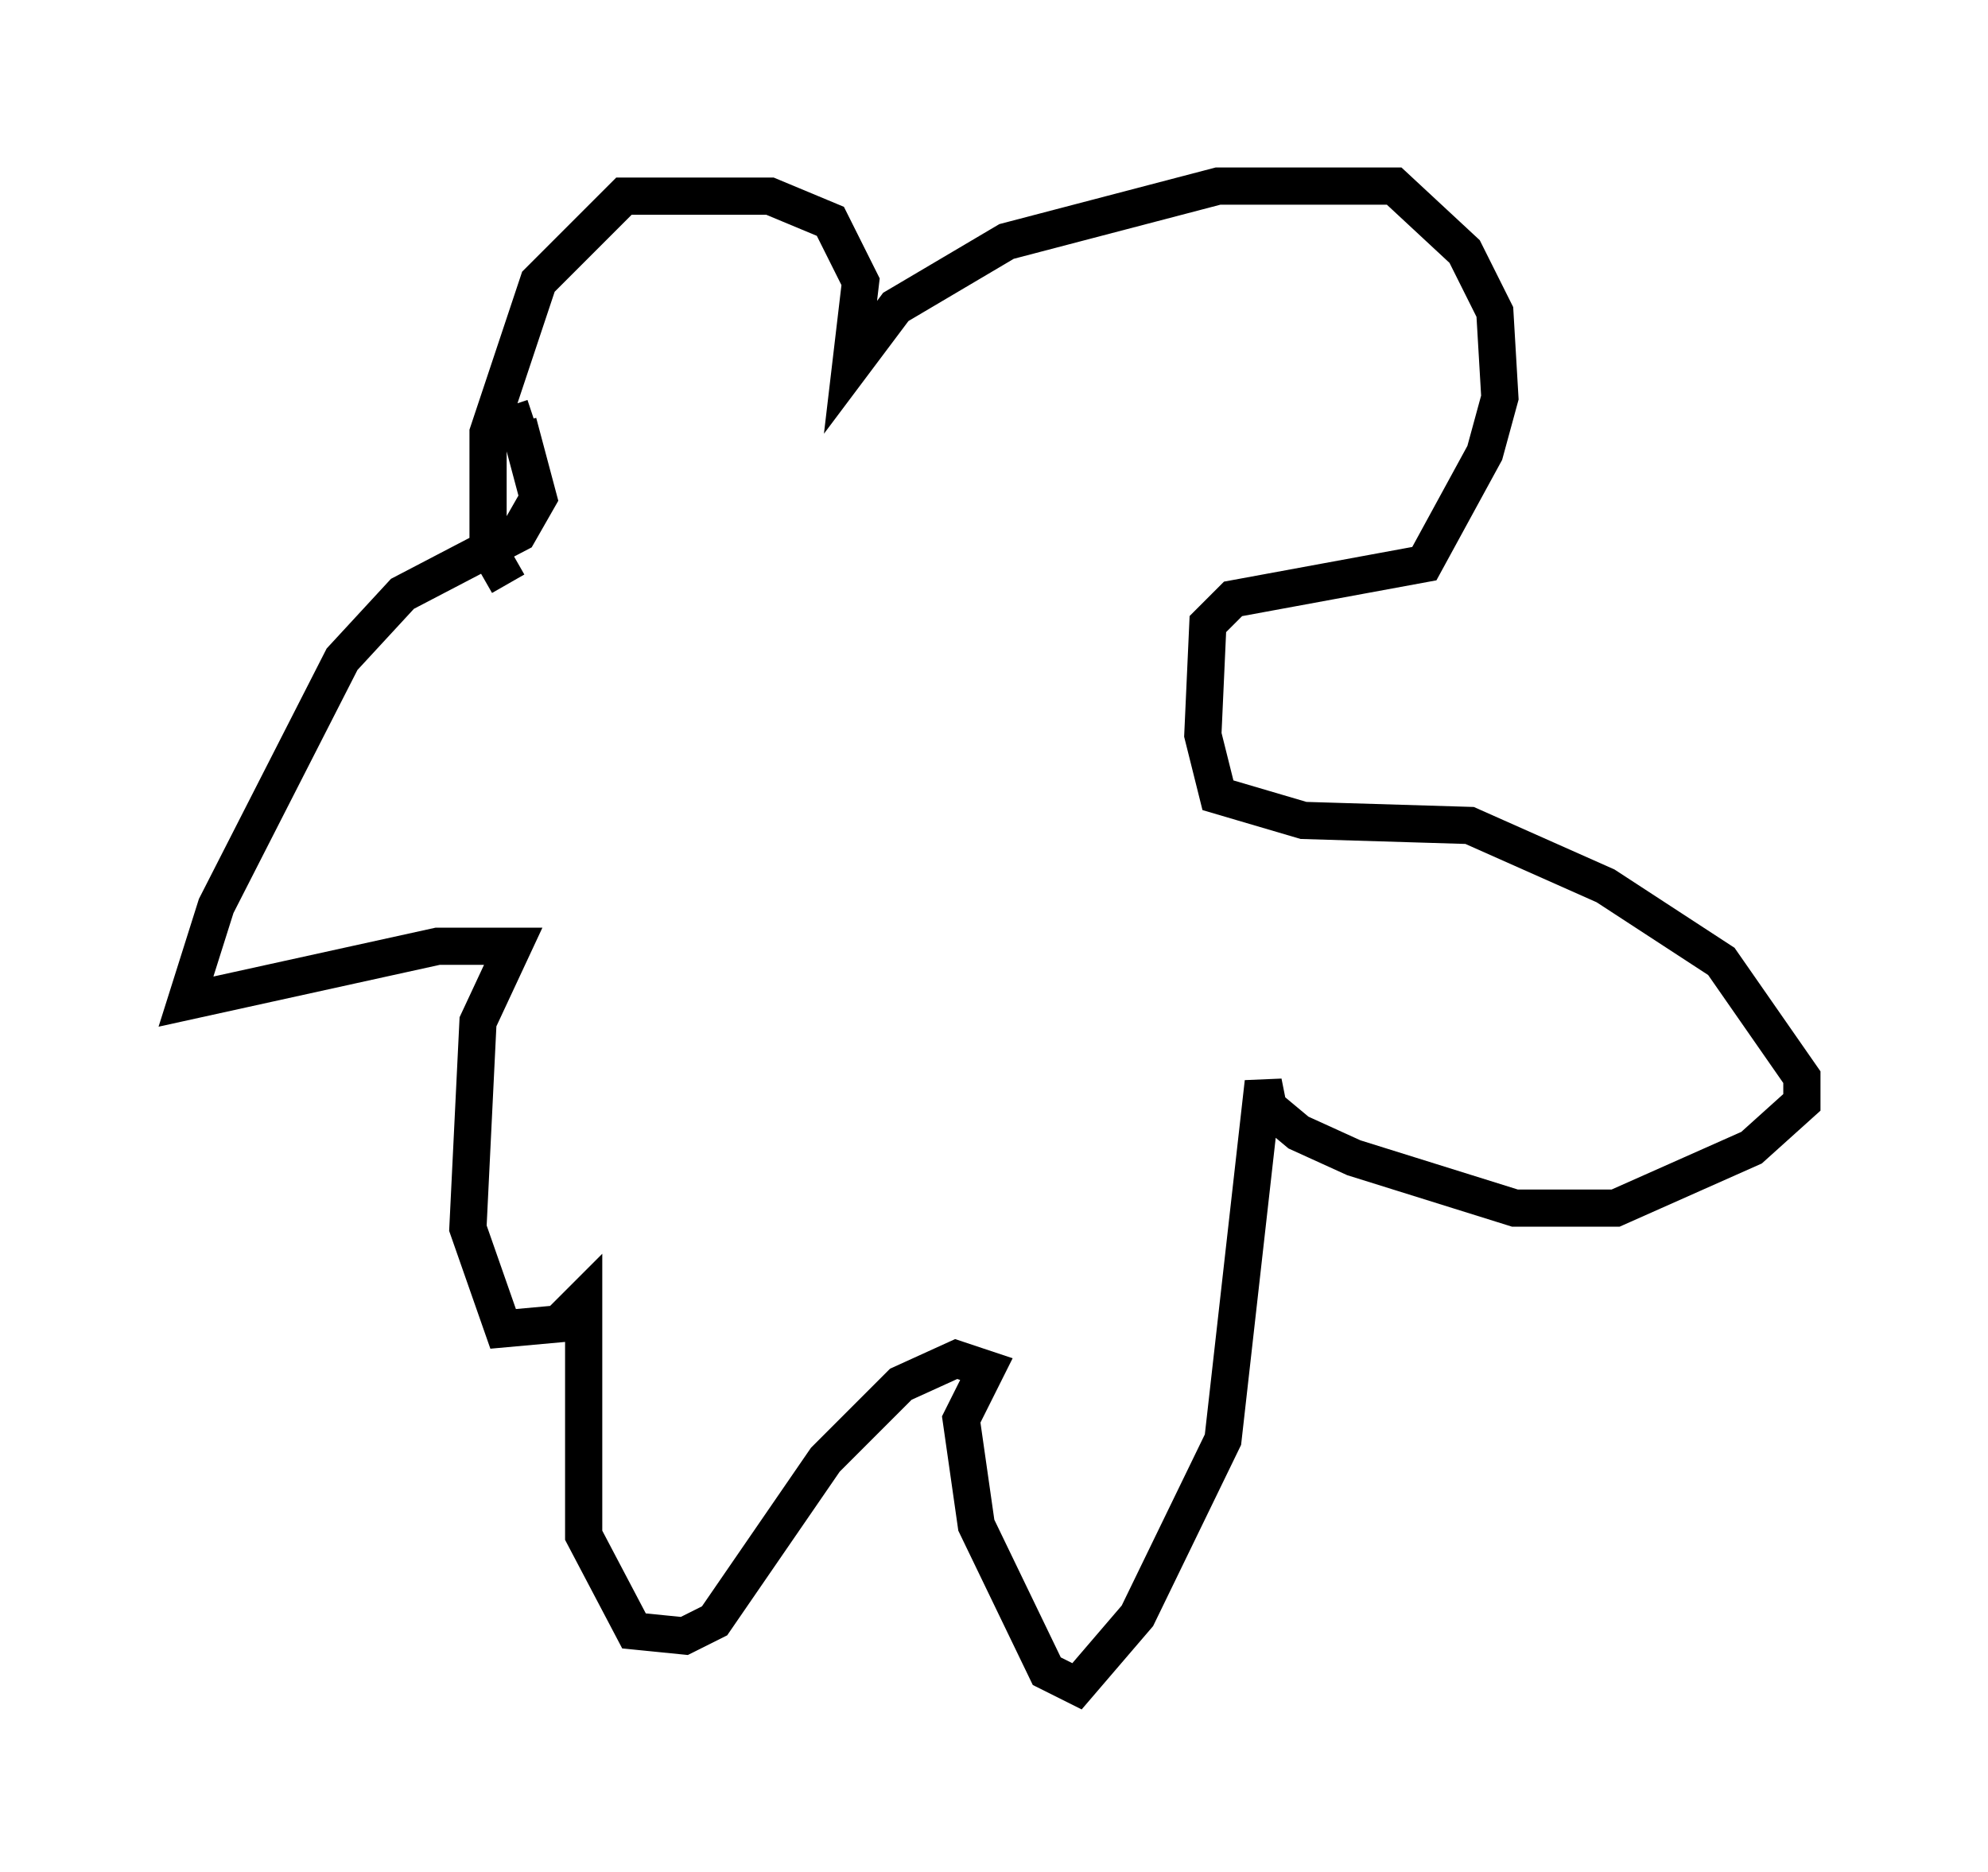 <?xml version="1.0" encoding="utf-8" ?>
<svg baseProfile="full" height="50.324" version="1.1" width="53.437" xmlns="http://www.w3.org/2000/svg" xmlns:ev="http://www.w3.org/2001/xml-events" xmlns:xlink="http://www.w3.org/1999/xlink"><defs /><rect fill="white" height="50.324" width="53.437" x="0" y="0" /><path d="M14.337, 15.69 m-0.677, 0.0 l-0.541, -0.947 0.0, -3.112 l1.353, -4.059 2.3, -2.3 l3.924, 0.0 1.624, 0.677 l0.812, 1.624 -0.271, 2.3 l1.218, -1.624 2.977, -1.759 l5.683, -1.488 4.736, 0.0 l1.894, 1.759 0.812, 1.624 l0.135, 2.3 -0.406, 1.488 l-1.624, 2.977 -5.142, 0.947 l-0.677, 0.677 -0.135, 2.977 l0.406, 1.624 2.3, 0.677 l4.465, 0.135 3.654, 1.624 l3.112, 2.03 2.165, 3.112 l0.0, 0.677 -1.353, 1.218 l-3.654, 1.624 -2.706, 0.0 l-4.33, -1.353 -1.488, -0.677 l-0.812, -0.677 -0.135, -0.677 l-1.083, 9.607 -2.3, 4.736 l-1.624, 1.894 -0.812, -0.406 l-1.894, -3.924 -0.406, -2.842 l0.677, -1.353 -0.812, -0.271 l-1.488, 0.677 -2.03, 2.03 l-2.977, 4.33 -0.812, 0.406 l-1.353, -0.135 -1.353, -2.571 l0.0, -6.36 -0.677, 0.677 l-1.488, 0.135 -0.947, -2.706 l0.271, -5.548 0.947, -2.03 l-2.03, 0.0 -6.766, 1.488 l0.812, -2.571 3.383, -6.631 l1.624, -1.759 3.112, -1.624 l0.541, -0.947 -0.541, -2.03 l0.406, -0.135 " fill="none" stroke="black" stroke-width="1" /></svg>